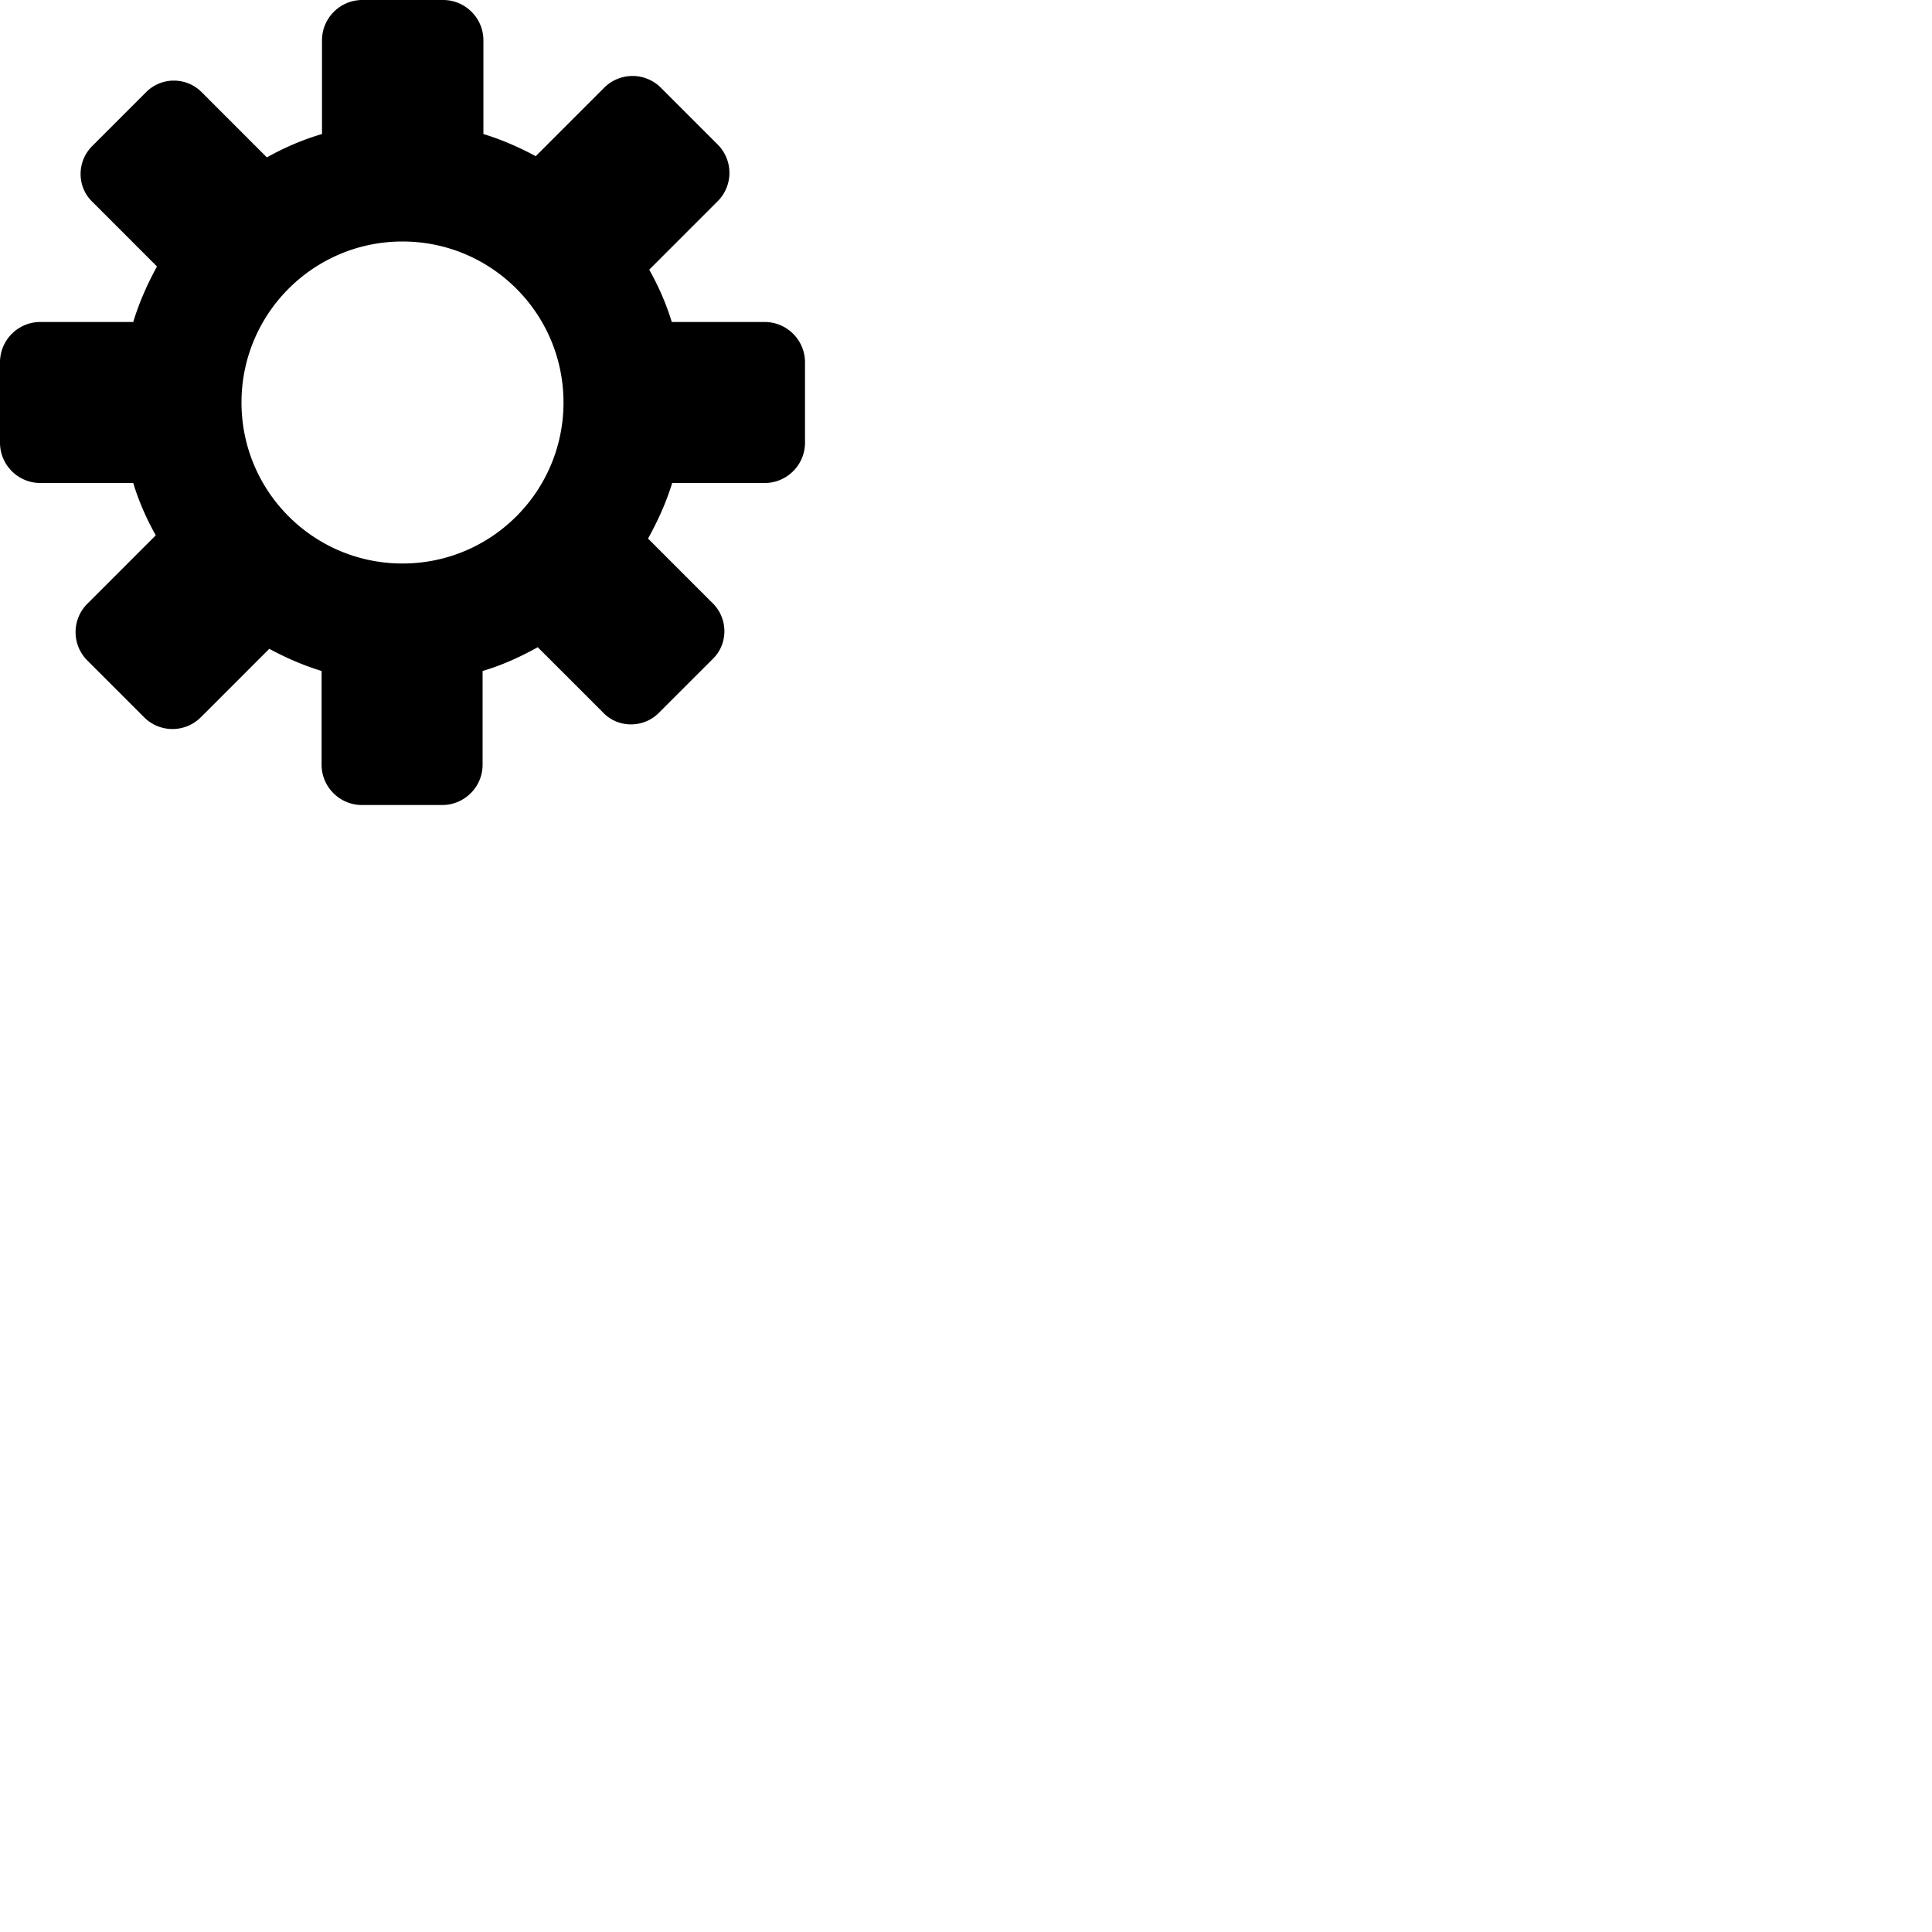 <svg width="24" height="24" viewBox="0 0 48 48" fill="none" xmlns="http://www.w3.org/2000/svg"><path d="M19 8h-2.31c-.14-.46-.33-.89-.56-1.3l1.7-1.7a.996.996 0 000-1.41l-1.41-1.41a.996.996 0 00-1.41 0l-1.7 1.7c-.41-.22-.84-.41-1.3-.55V1c0-.55-.45-1-1-1H9c-.55 0-1 .45-1 1v2.33c-.48.14-.94.34-1.37.58L5 2.28a.972.972 0 00-1.36 0L2.28 3.64c-.37.38-.37.99 0 1.36L3.9 6.62c-.24.44-.44.89-.59 1.38H1c-.55 0-1 .45-1 1v2c0 .55.45 1 1 1h2.31c.14.46.33.89.56 1.3L2.17 15a.996.996 0 000 1.41l1.41 1.41c.39.39 1.02.39 1.41 0l1.7-1.7c.41.22.84.41 1.3.55V19c0 .55.45 1 1 1h2c.55 0 1-.45 1-1v-2.33c.48-.14.94-.35 1.37-.59L15 17.72c.37.37.98.37 1.36 0l1.36-1.36c.37-.37.37-.98 0-1.36l-1.62-1.62c.24-.43.45-.89.6-1.38H19c.55 0 1-.45 1-1V9c0-.55-.45-1-1-1zm-9 6c-2.21 0-4-1.79-4-4s1.79-4 4-4 4 1.79 4 4-1.79 4-4 4z" fill="currentColor"/></svg>